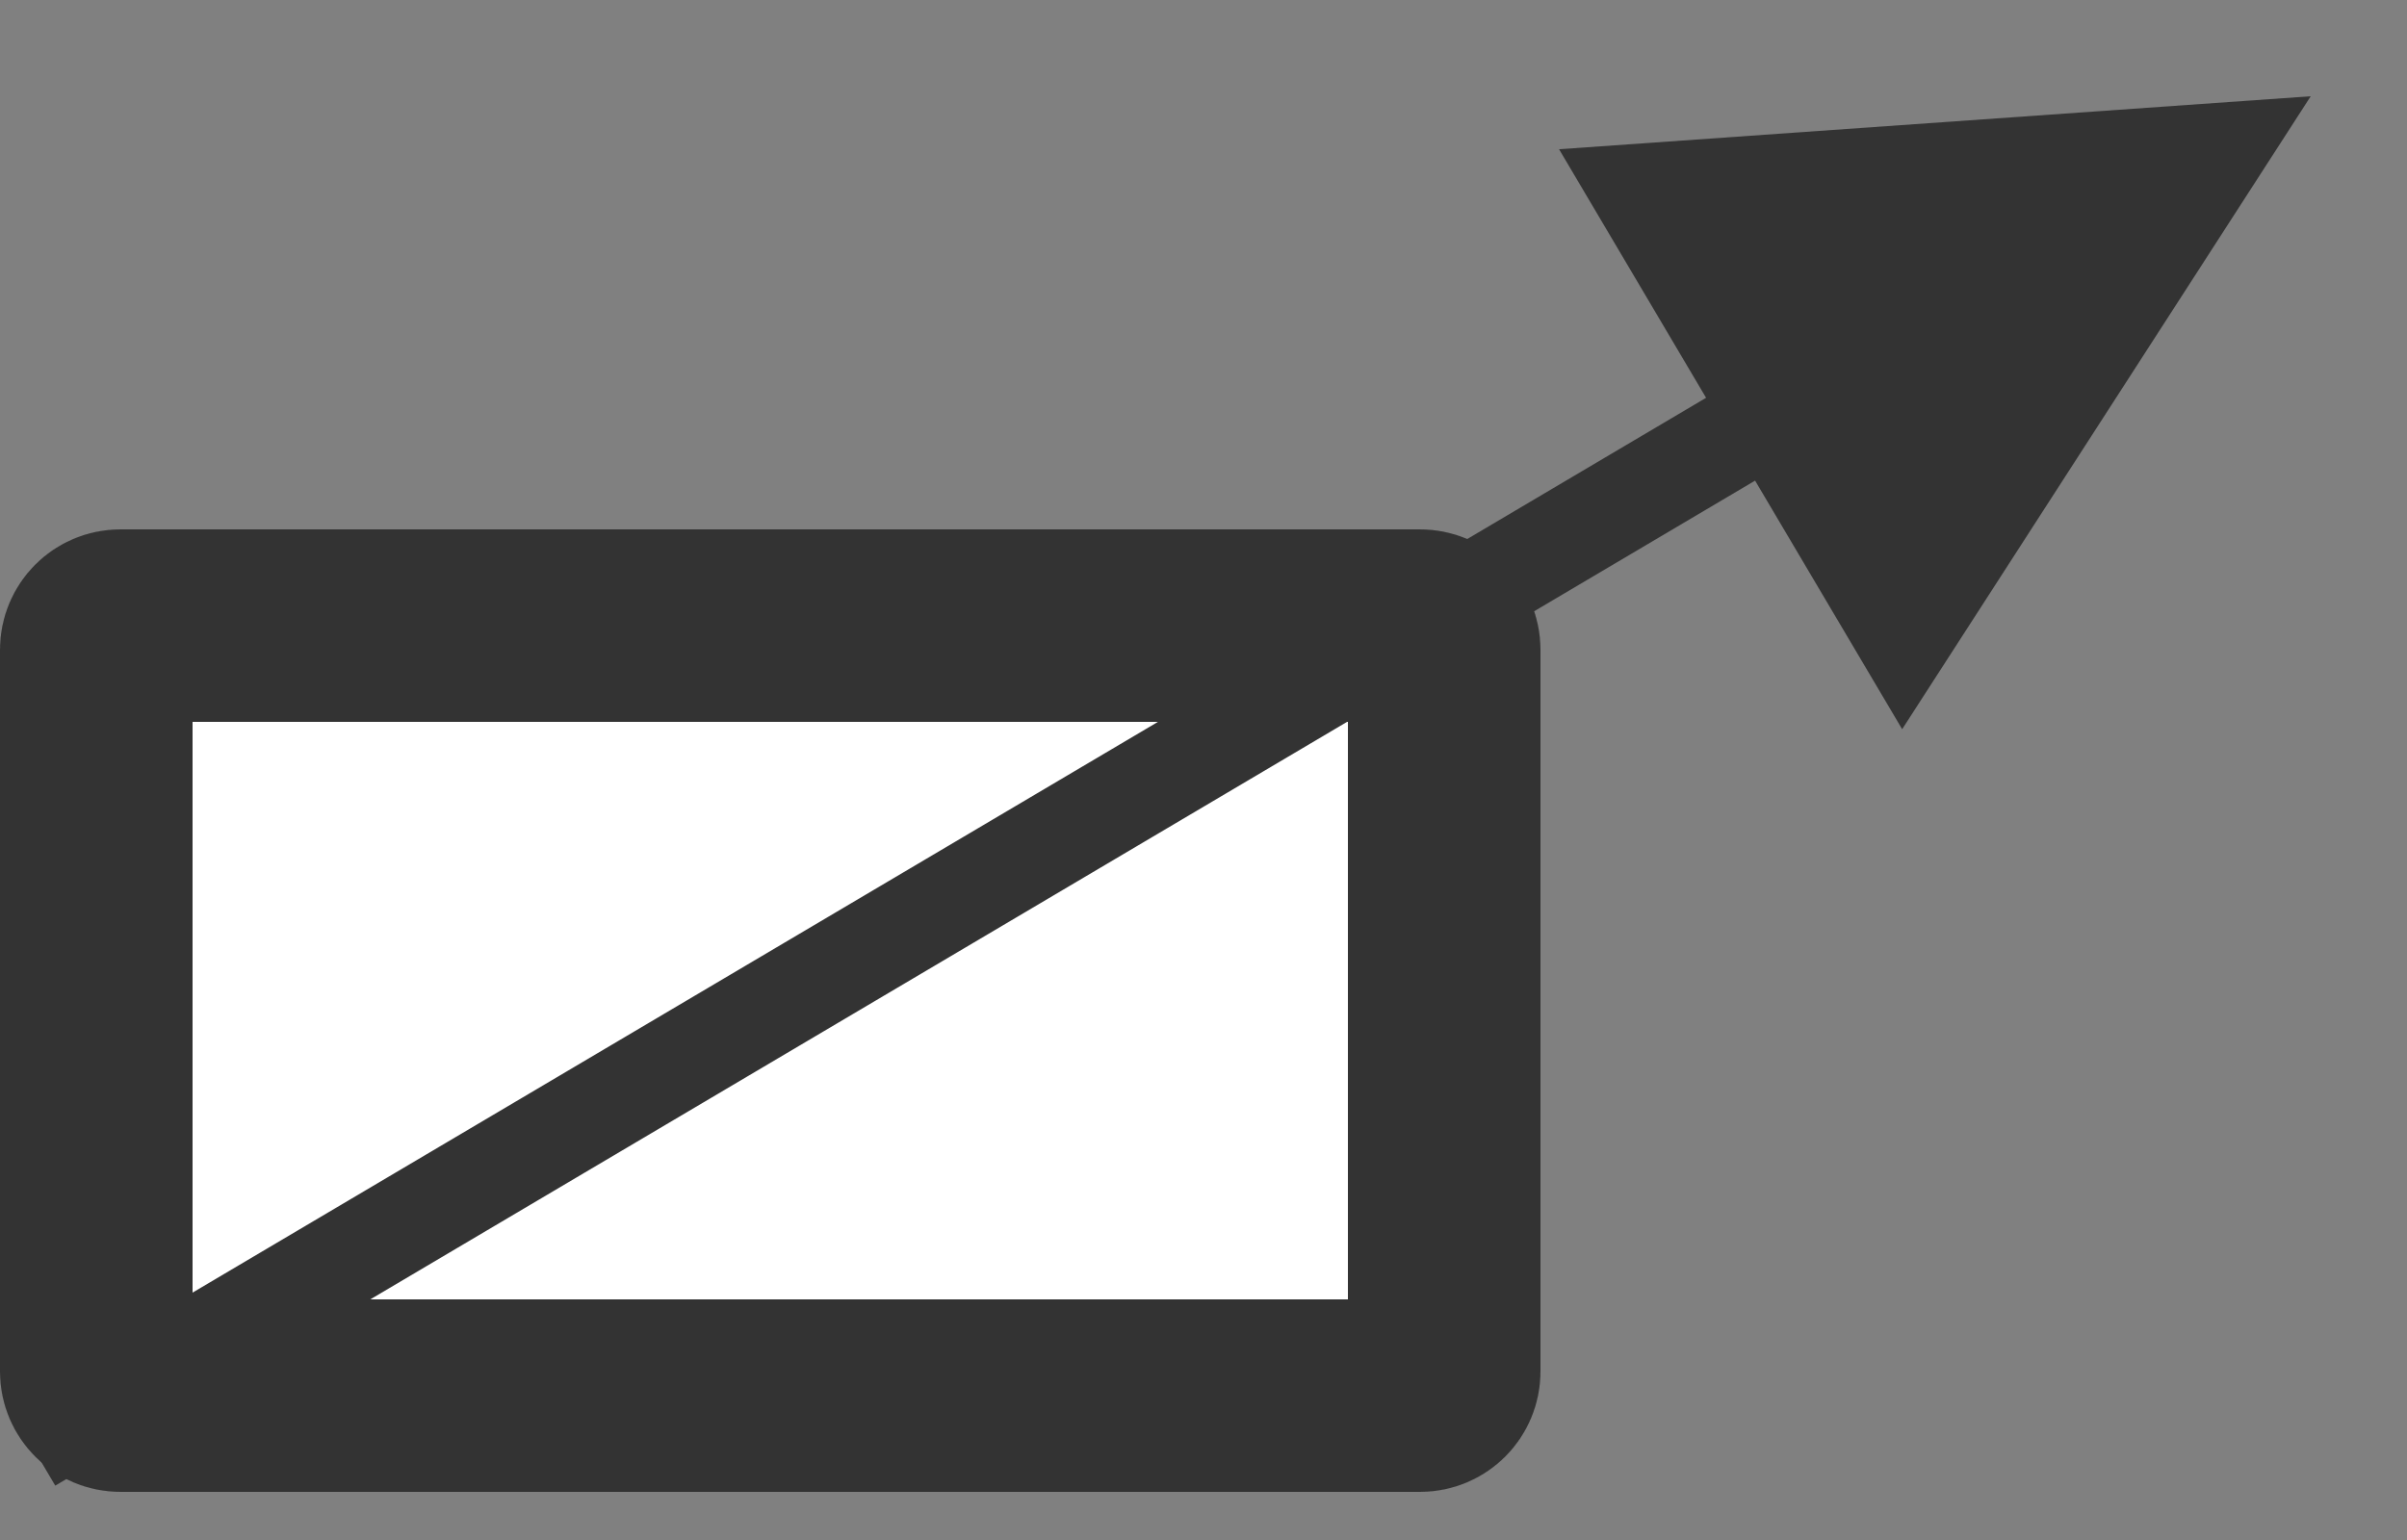 <?xml version="1.0" encoding="UTF-8"?>
<svg width="50px" height="32px" viewBox="0 0 50 32" version="1.1" xmlns="http://www.w3.org/2000/svg" xmlns:xlink="http://www.w3.org/1999/xlink">
    <rect x="0" y="0" width="50" height="32" fill="#808080" stroke="none"/>
    <title>编组 42@3x</title>
    <g id="页面-1" stroke="none" stroke-width="1" fill="none" fill-rule="evenodd">
        <g id="故障智能解析-连接指引备份-9" transform="translate(-234, -526)">
            <g id="编组-8" transform="translate(104.5, 454)">
                <g id="编组备份" transform="translate(130.5, 74)">
                    <path d="M1.5,11 L28.5,11 C28.776,11 29,11.224 29,11.5 L29,26.5 C29,26.776 28.776,27 28.5,27 L1.5,27 C1.224,27 1,26.776 1,26.5 L1,11.5 C1,11.224 1.224,11 1.5,11 Z" id="矩形" stroke="#333333" stroke-width="4" fill="#FFFFFF" stroke-dasharray="0"></path>
                    <path id="直线-2" d="M47,0 L38.513,13.152 L35.458,7.987 L1.009,28.361 L0.148,28.87 L-0.87,27.148 L-0.009,26.639 L34.44,6.266 L31.386,1.101 L47,0 Z" fill="#333333" fill-rule="nonzero"></path>
                </g>
            </g>
        </g>
    </g>
</svg>